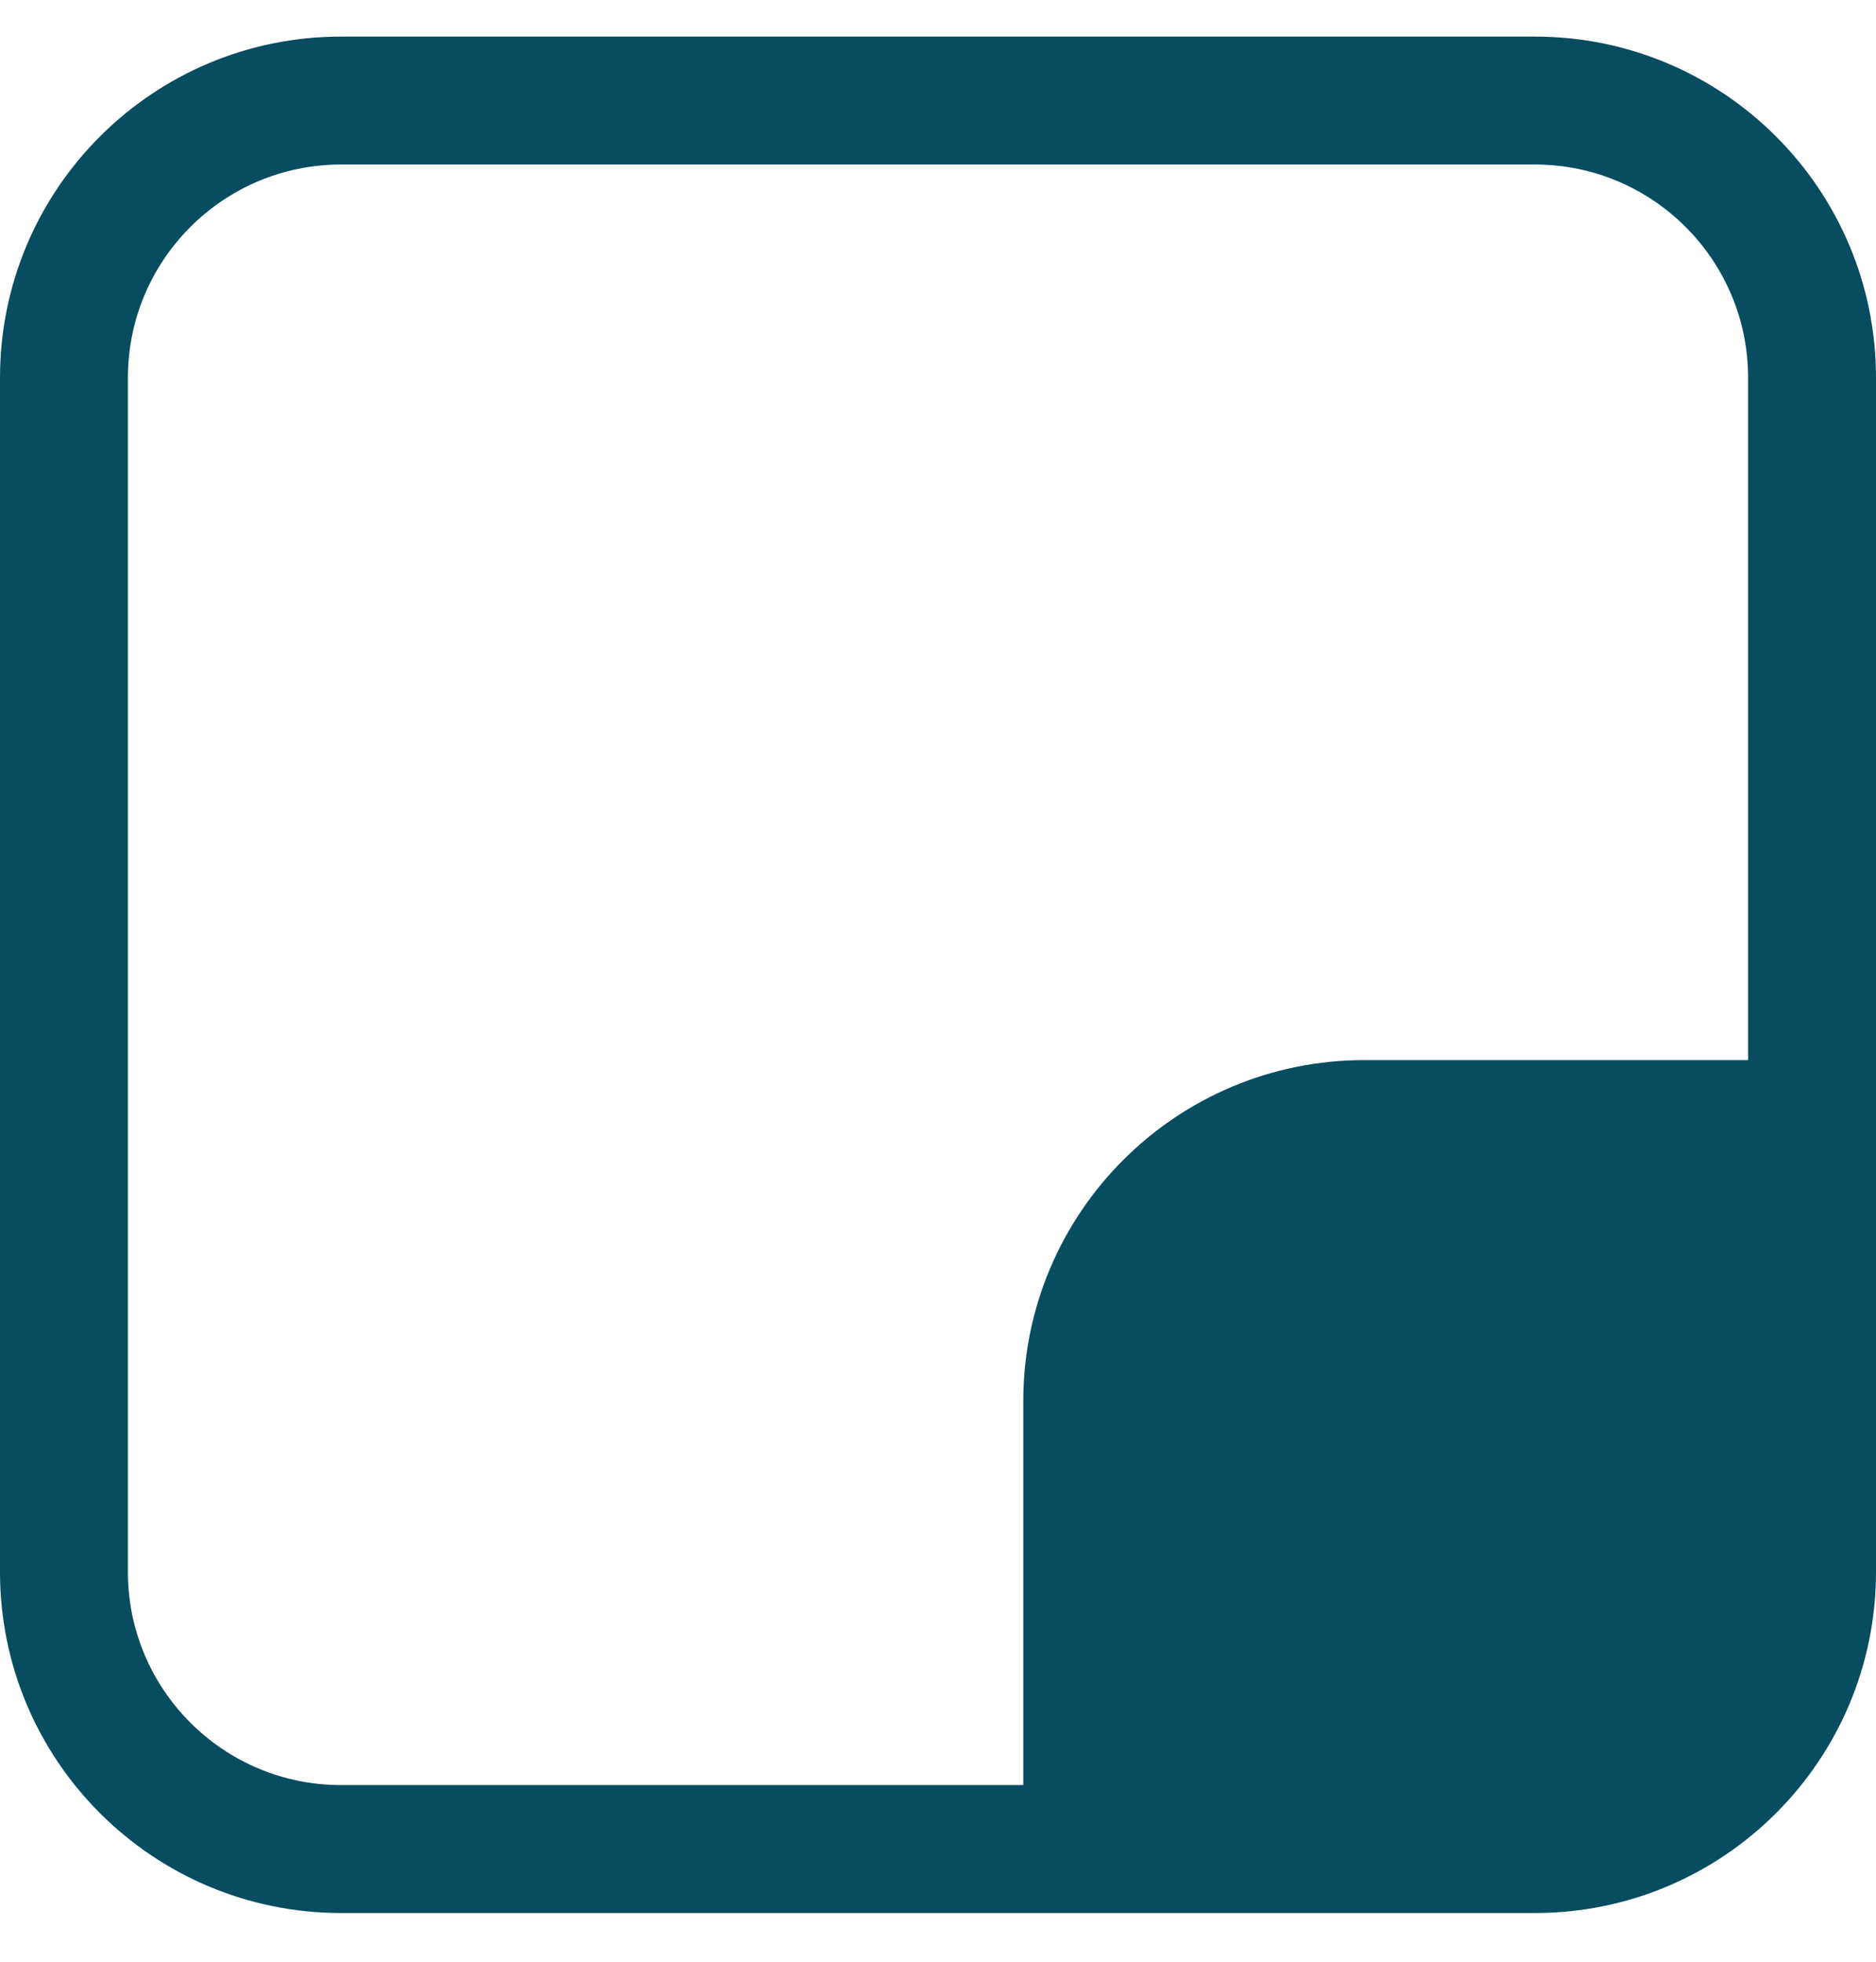<svg width="22" height="23" viewBox="0 0 22 23" fill="none" xmlns="http://www.w3.org/2000/svg">
    <path fill-rule="evenodd" clip-rule="evenodd" d="M4 1.929H18C19.381 1.929 20.5 3.049 20.5 4.429V12.429H16C13.791 12.429 12 14.22 12 16.429V20.929H4C2.619 20.929 1.5 19.81 1.5 18.429V4.429C1.5 3.049 2.619 1.929 4 1.929ZM12 22.429H4C1.791 22.429 0 20.639 0 18.429V4.429C0 2.22 1.791 0.429 4 0.429H18C20.209 0.429 22 2.22 22 4.429V12.429V18.429C22 20.639 20.209 22.429 18 22.429H12Z" fill="#084C61"/>
</svg>
